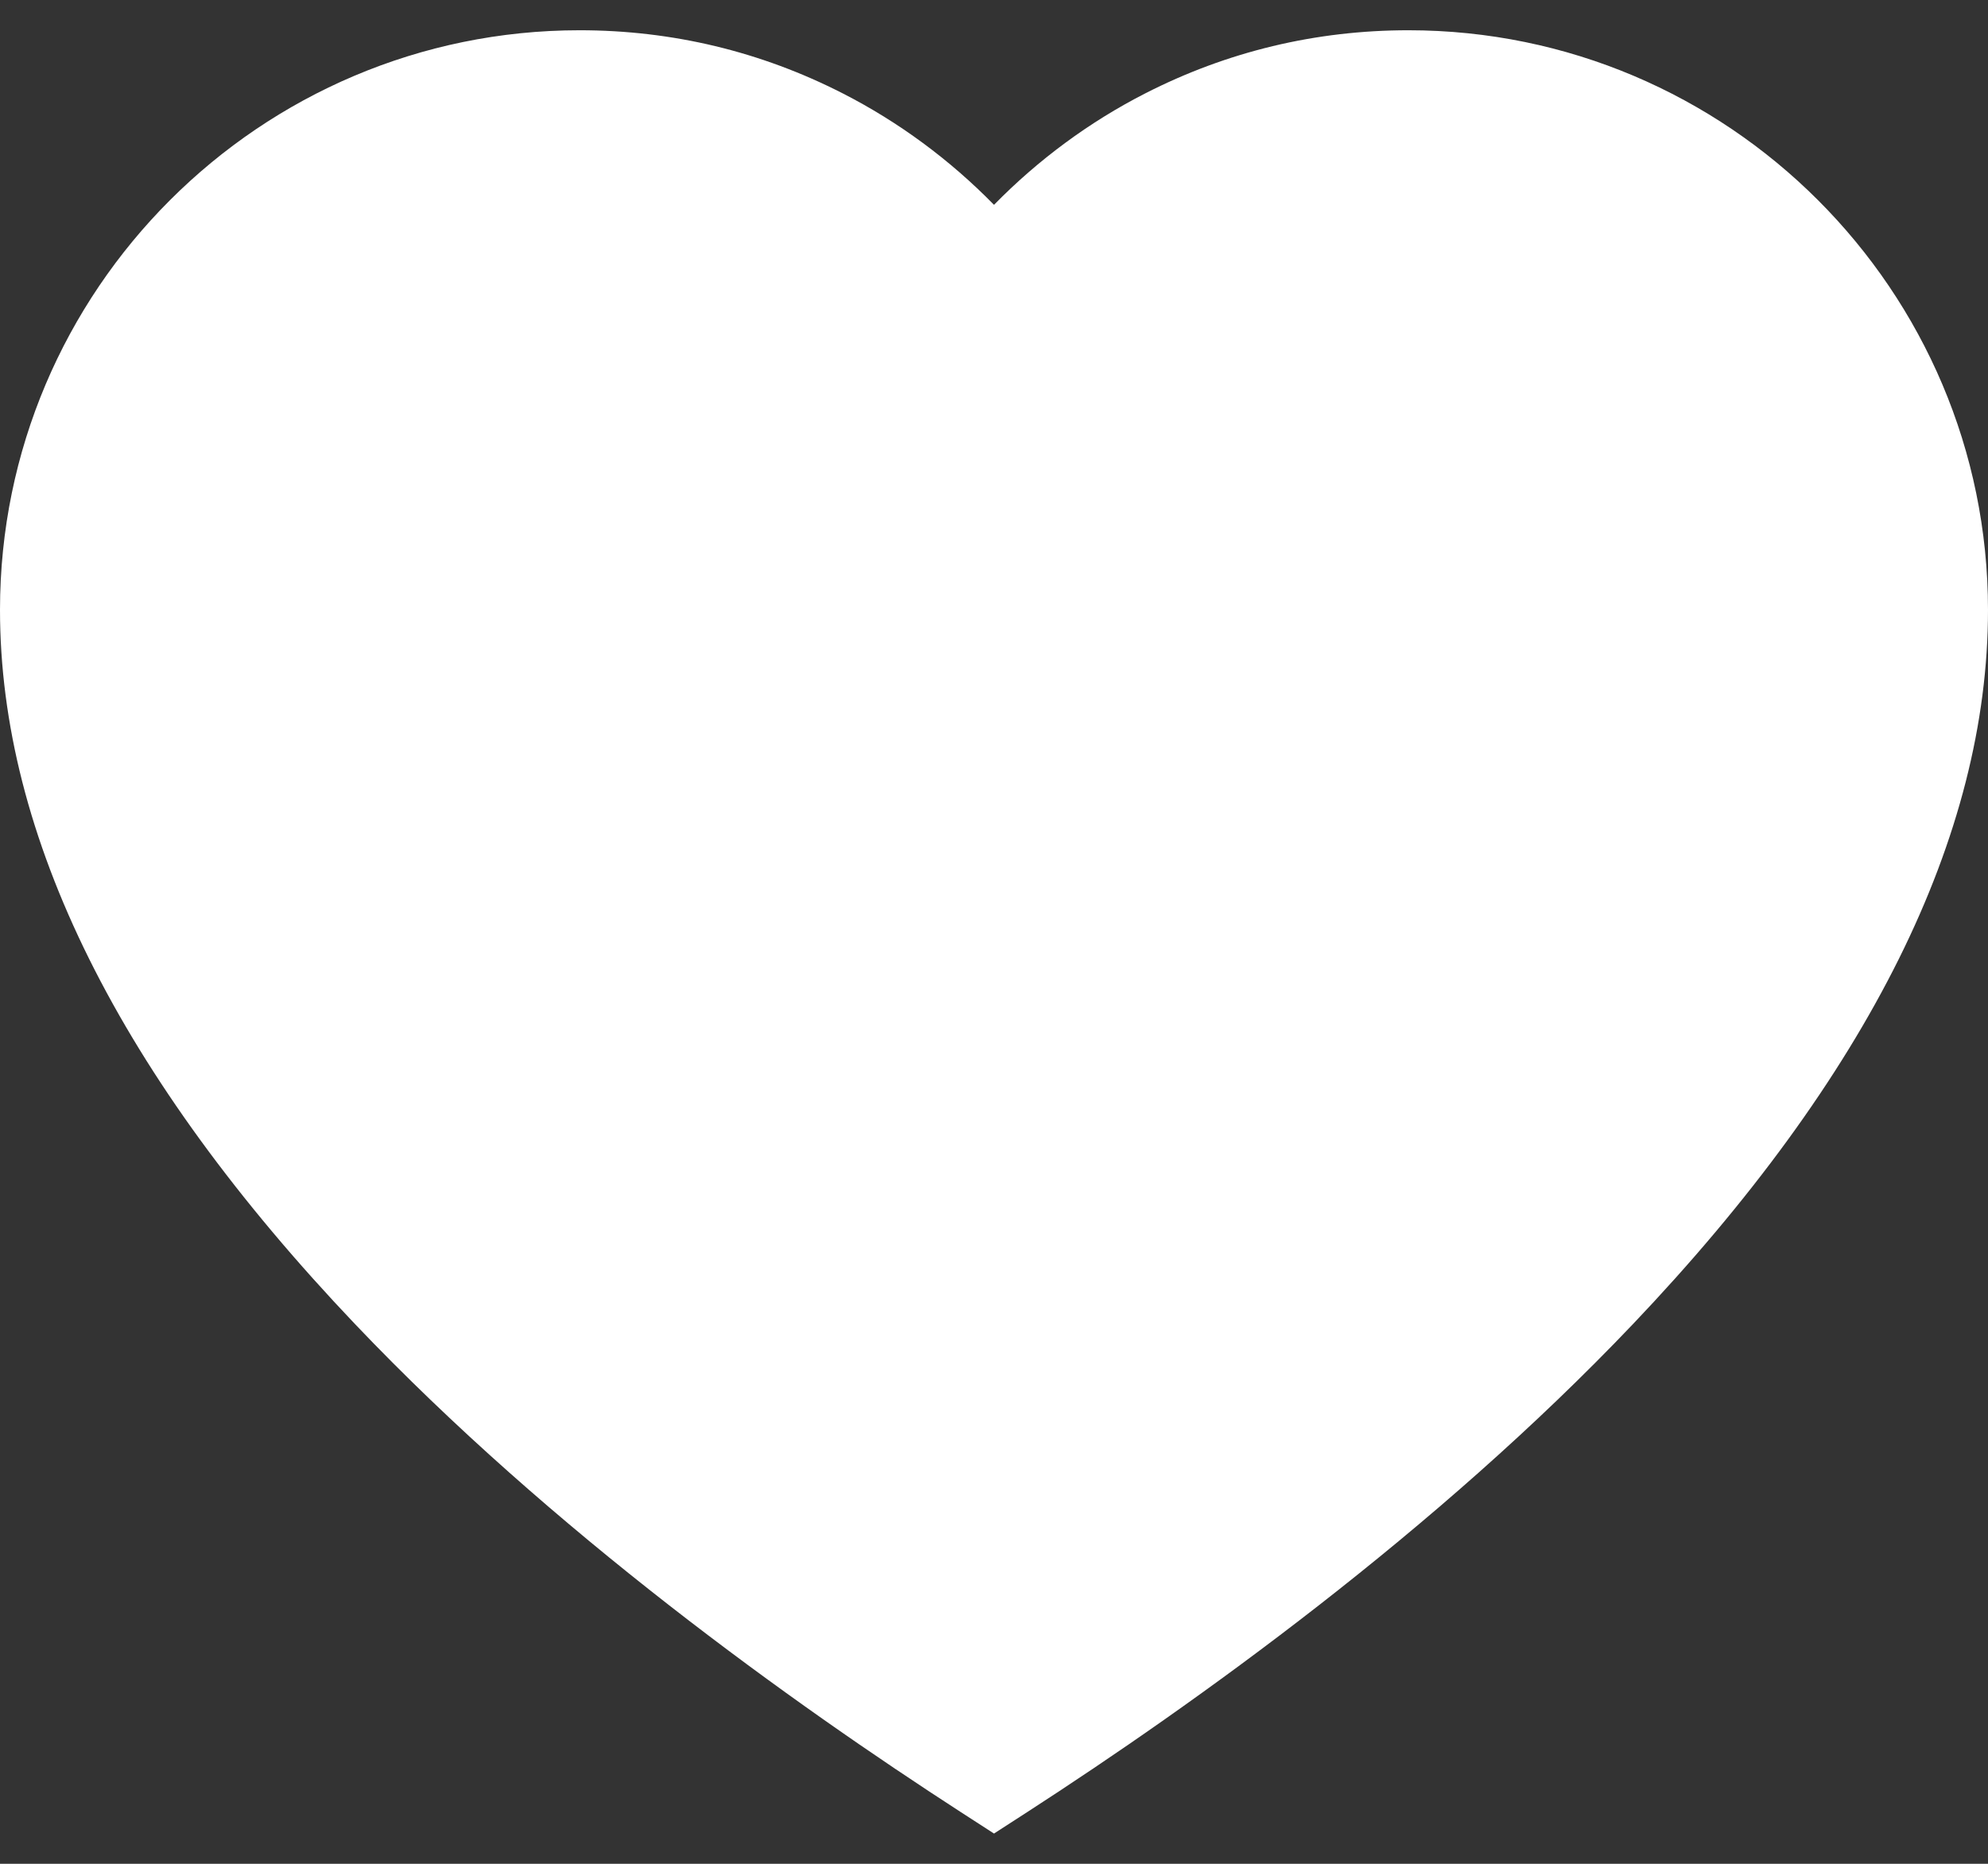 <svg width="32" height="30" viewBox="0 0 32 30" fill="none" xmlns="http://www.w3.org/2000/svg">
<rect x="0" y="0" width="32" height="30" fill="#333333" stroke="none"/>
<path d="M22.671 0.487C21.179 0.487 19.753 0.829 18.433 1.504C17.534 1.963 16.709 2.573 16 3.297C15.291 2.573 14.466 1.963 13.567 1.504C12.247 0.829 10.821 0.487 9.329 0.487C4.185 0.487 0 4.672 0 9.816C0 13.46 1.924 17.329 5.719 21.317C8.887 24.647 12.767 27.423 15.463 29.166L16 29.513L16.537 29.166C19.233 27.423 23.113 24.647 26.281 21.317C30.076 17.329 32 13.46 32 9.816C32 4.672 27.815 0.487 22.671 0.487Z" fill="white"/>
</svg>

